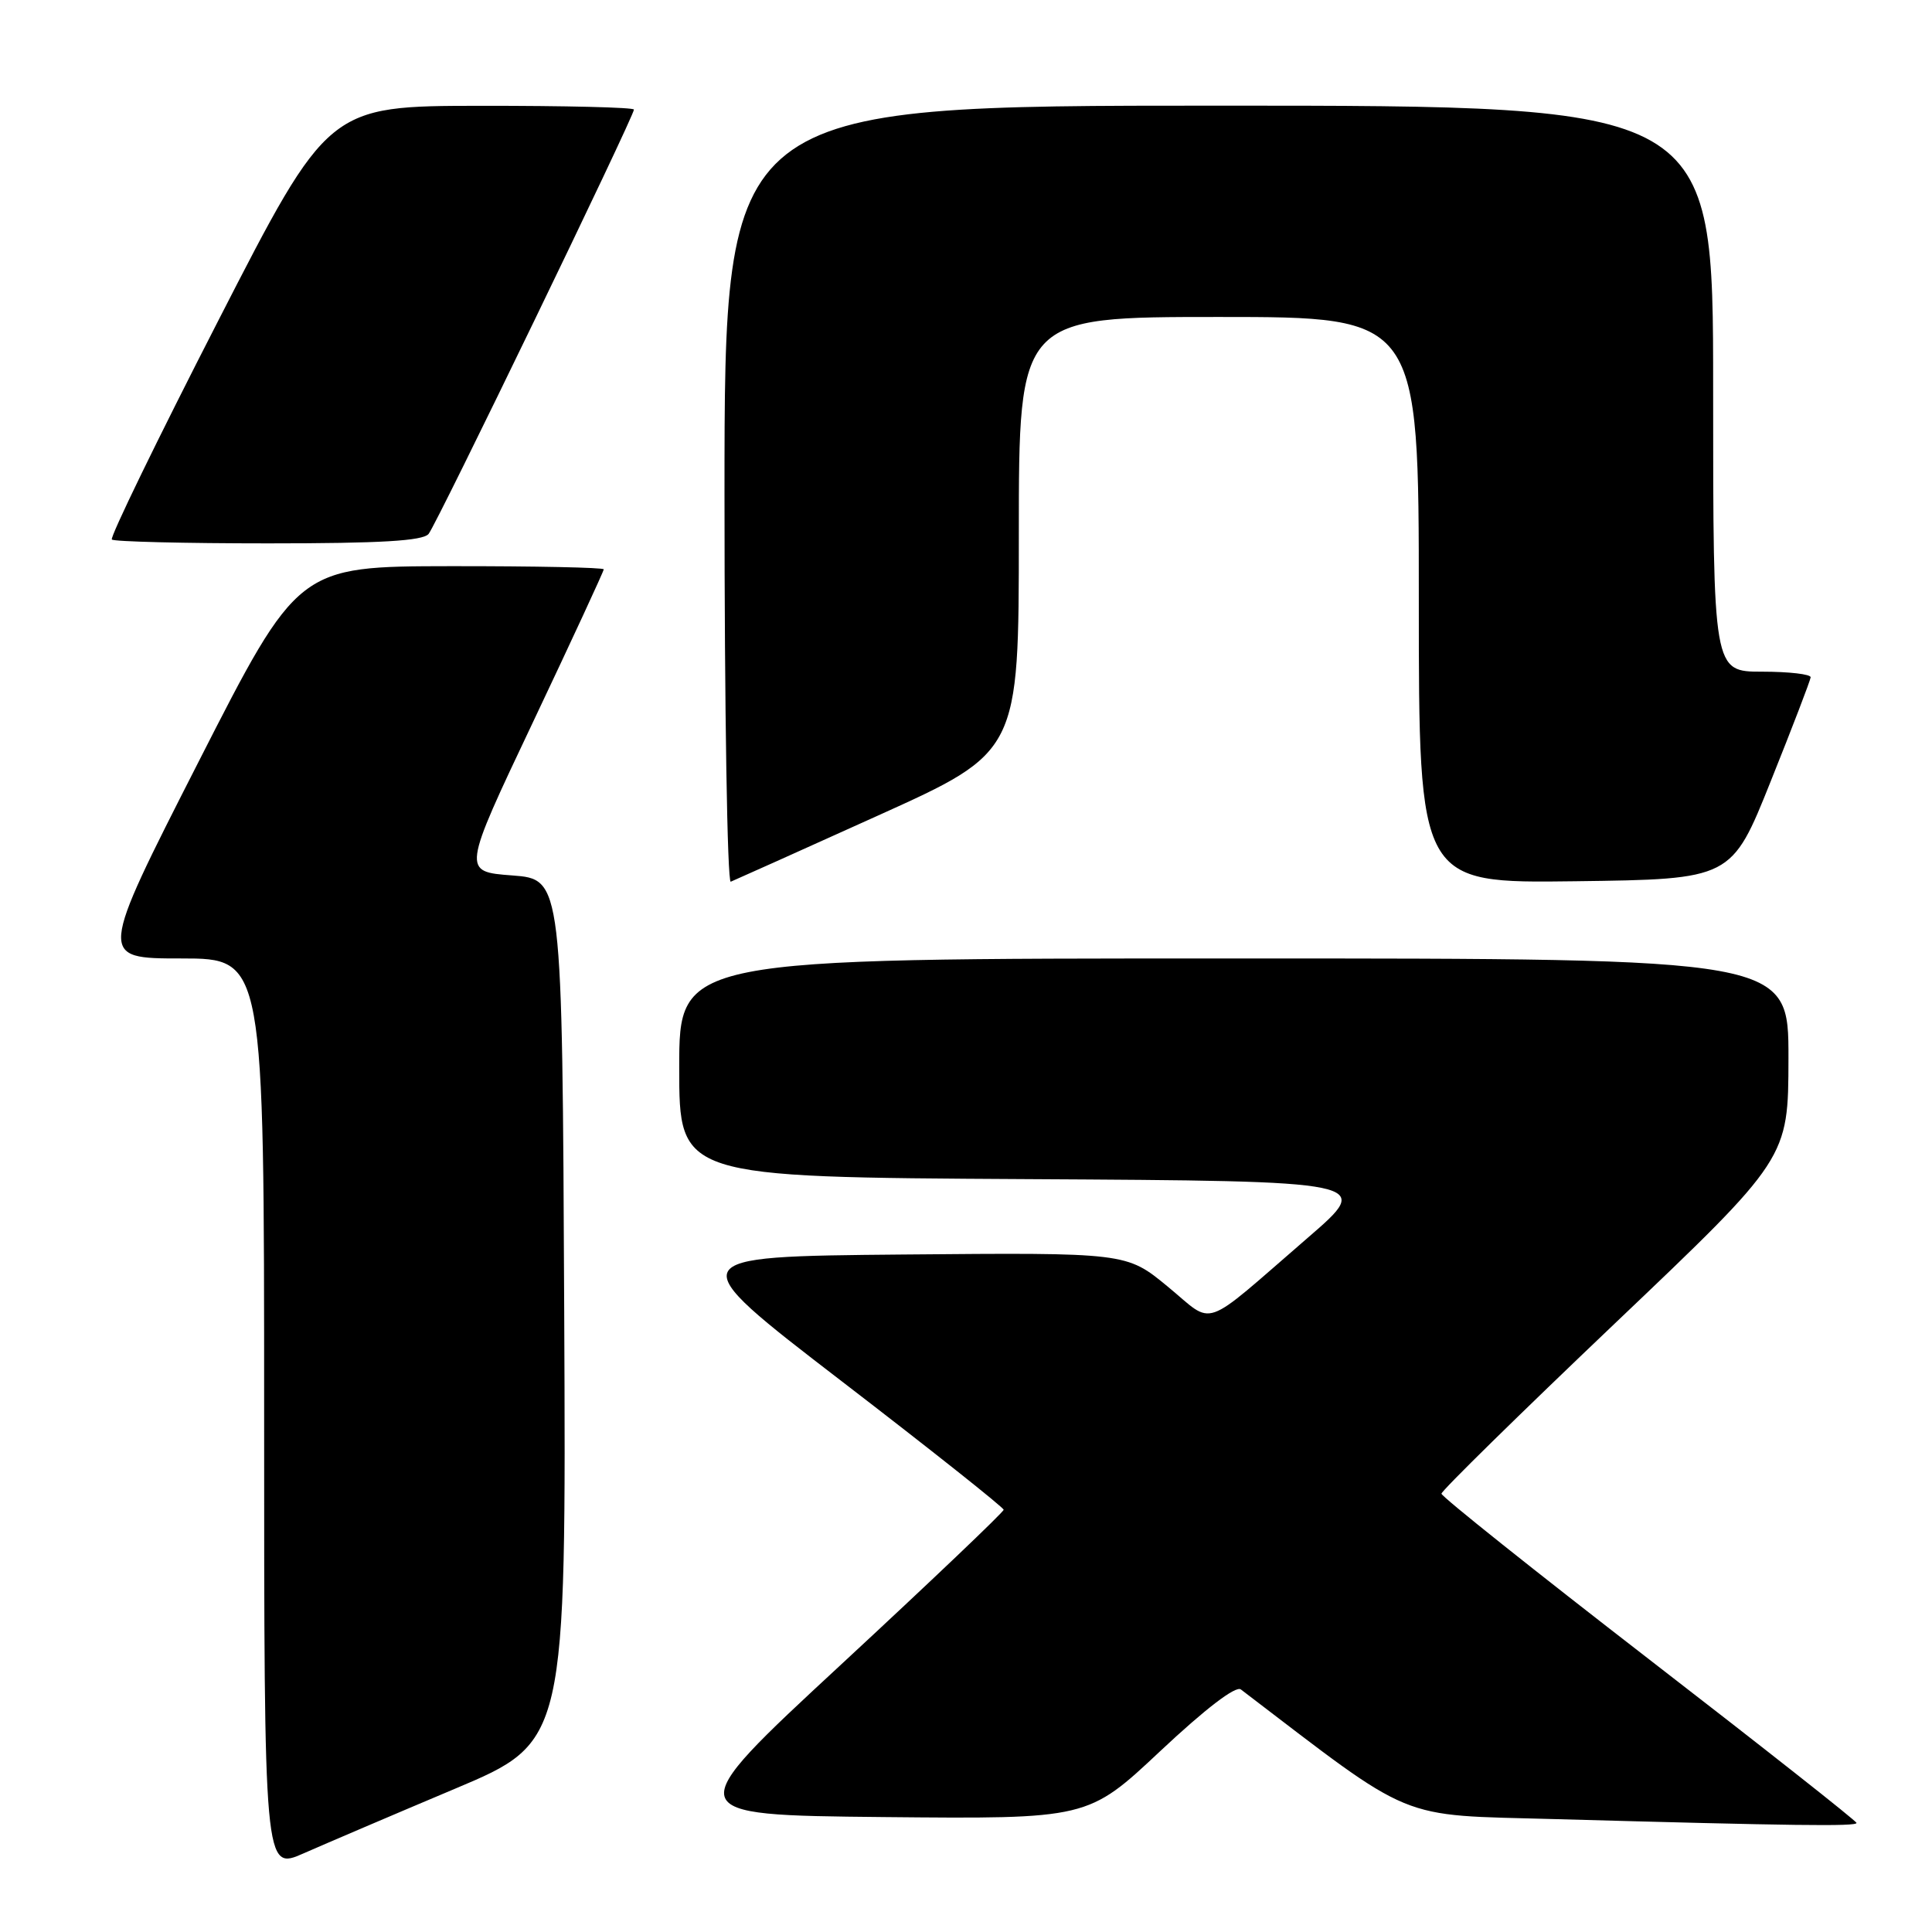 <?xml version="1.0" encoding="UTF-8" standalone="no"?>
<!DOCTYPE svg PUBLIC "-//W3C//DTD SVG 1.1//EN" "http://www.w3.org/Graphics/SVG/1.1/DTD/svg11.dtd" >
<svg xmlns="http://www.w3.org/2000/svg" xmlns:xlink="http://www.w3.org/1999/xlink" version="1.1" viewBox="0 0 256 256">
 <g >
 <path fill="currentColor"
d=" M 60.26 237.03 C 75.02 230.81 75.02 230.81 74.76 173.65 C 74.50 116.50 74.50 116.50 67.87 116.00 C 61.23 115.50 61.23 115.50 70.62 95.69 C 75.78 84.80 80.00 75.68 80.00 75.44 C 80.00 75.20 70.89 75.01 59.75 75.02 C 39.50 75.05 39.50 75.05 26.27 101.02 C 13.04 127.00 13.04 127.00 24.02 127.00 C 35.00 127.00 35.00 127.00 35.00 187.44 C 35.00 247.89 35.00 247.89 40.25 245.57 C 43.14 244.30 52.14 240.45 60.26 237.03 Z  M 246.00 241.55 C 246.00 241.30 233.62 231.54 218.50 219.86 C 203.38 208.17 191.00 198.30 191.00 197.92 C 191.00 197.54 201.34 187.39 213.98 175.36 C 236.96 153.50 236.96 153.50 236.98 140.25 C 237.00 127.00 237.00 127.00 163.50 127.00 C 90.00 127.00 90.00 127.00 90.00 141.49 C 90.00 155.98 90.00 155.98 135.99 156.24 C 181.98 156.50 181.98 156.50 173.30 164.00 C 158.91 176.44 161.06 175.68 154.73 170.48 C 149.26 165.97 149.26 165.97 119.64 166.23 C 90.03 166.50 90.03 166.50 111.50 183.00 C 123.31 192.07 132.98 199.75 132.99 200.05 C 132.99 200.35 123.31 209.57 111.46 220.55 C 89.92 240.50 89.92 240.50 117.03 240.77 C 144.15 241.03 144.15 241.03 153.74 232.03 C 159.72 226.42 163.74 223.34 164.42 223.86 C 187.73 241.64 184.87 240.45 206.00 241.04 C 237.67 241.92 246.00 242.03 246.00 241.55 Z  M 116.33 108.07 C 135.00 99.64 135.00 99.64 135.00 70.82 C 135.00 42.00 135.00 42.00 161.50 42.00 C 188.00 42.00 188.00 42.00 188.00 79.52 C 188.00 117.04 188.00 117.04 208.72 116.77 C 229.44 116.50 229.44 116.50 234.64 103.50 C 237.51 96.35 239.88 90.16 239.92 89.75 C 239.97 89.34 237.07 89.00 233.50 89.00 C 227.00 89.00 227.00 89.00 227.00 51.50 C 227.00 14.00 227.00 14.00 161.50 14.00 C 96.00 14.00 96.00 14.00 96.00 65.58 C 96.00 93.95 96.37 117.02 96.83 116.83 C 97.28 116.65 106.06 112.71 116.33 108.07 Z  M 56.79 70.75 C 57.86 69.46 84.00 15.43 84.00 14.52 C 84.00 14.23 74.89 14.01 63.75 14.02 C 43.50 14.04 43.50 14.04 28.91 42.51 C 20.88 58.17 14.54 71.21 14.82 71.49 C 15.10 71.77 24.43 72.00 35.54 72.00 C 50.49 72.00 56.02 71.67 56.79 70.75 Z "/>
</g>
</svg>